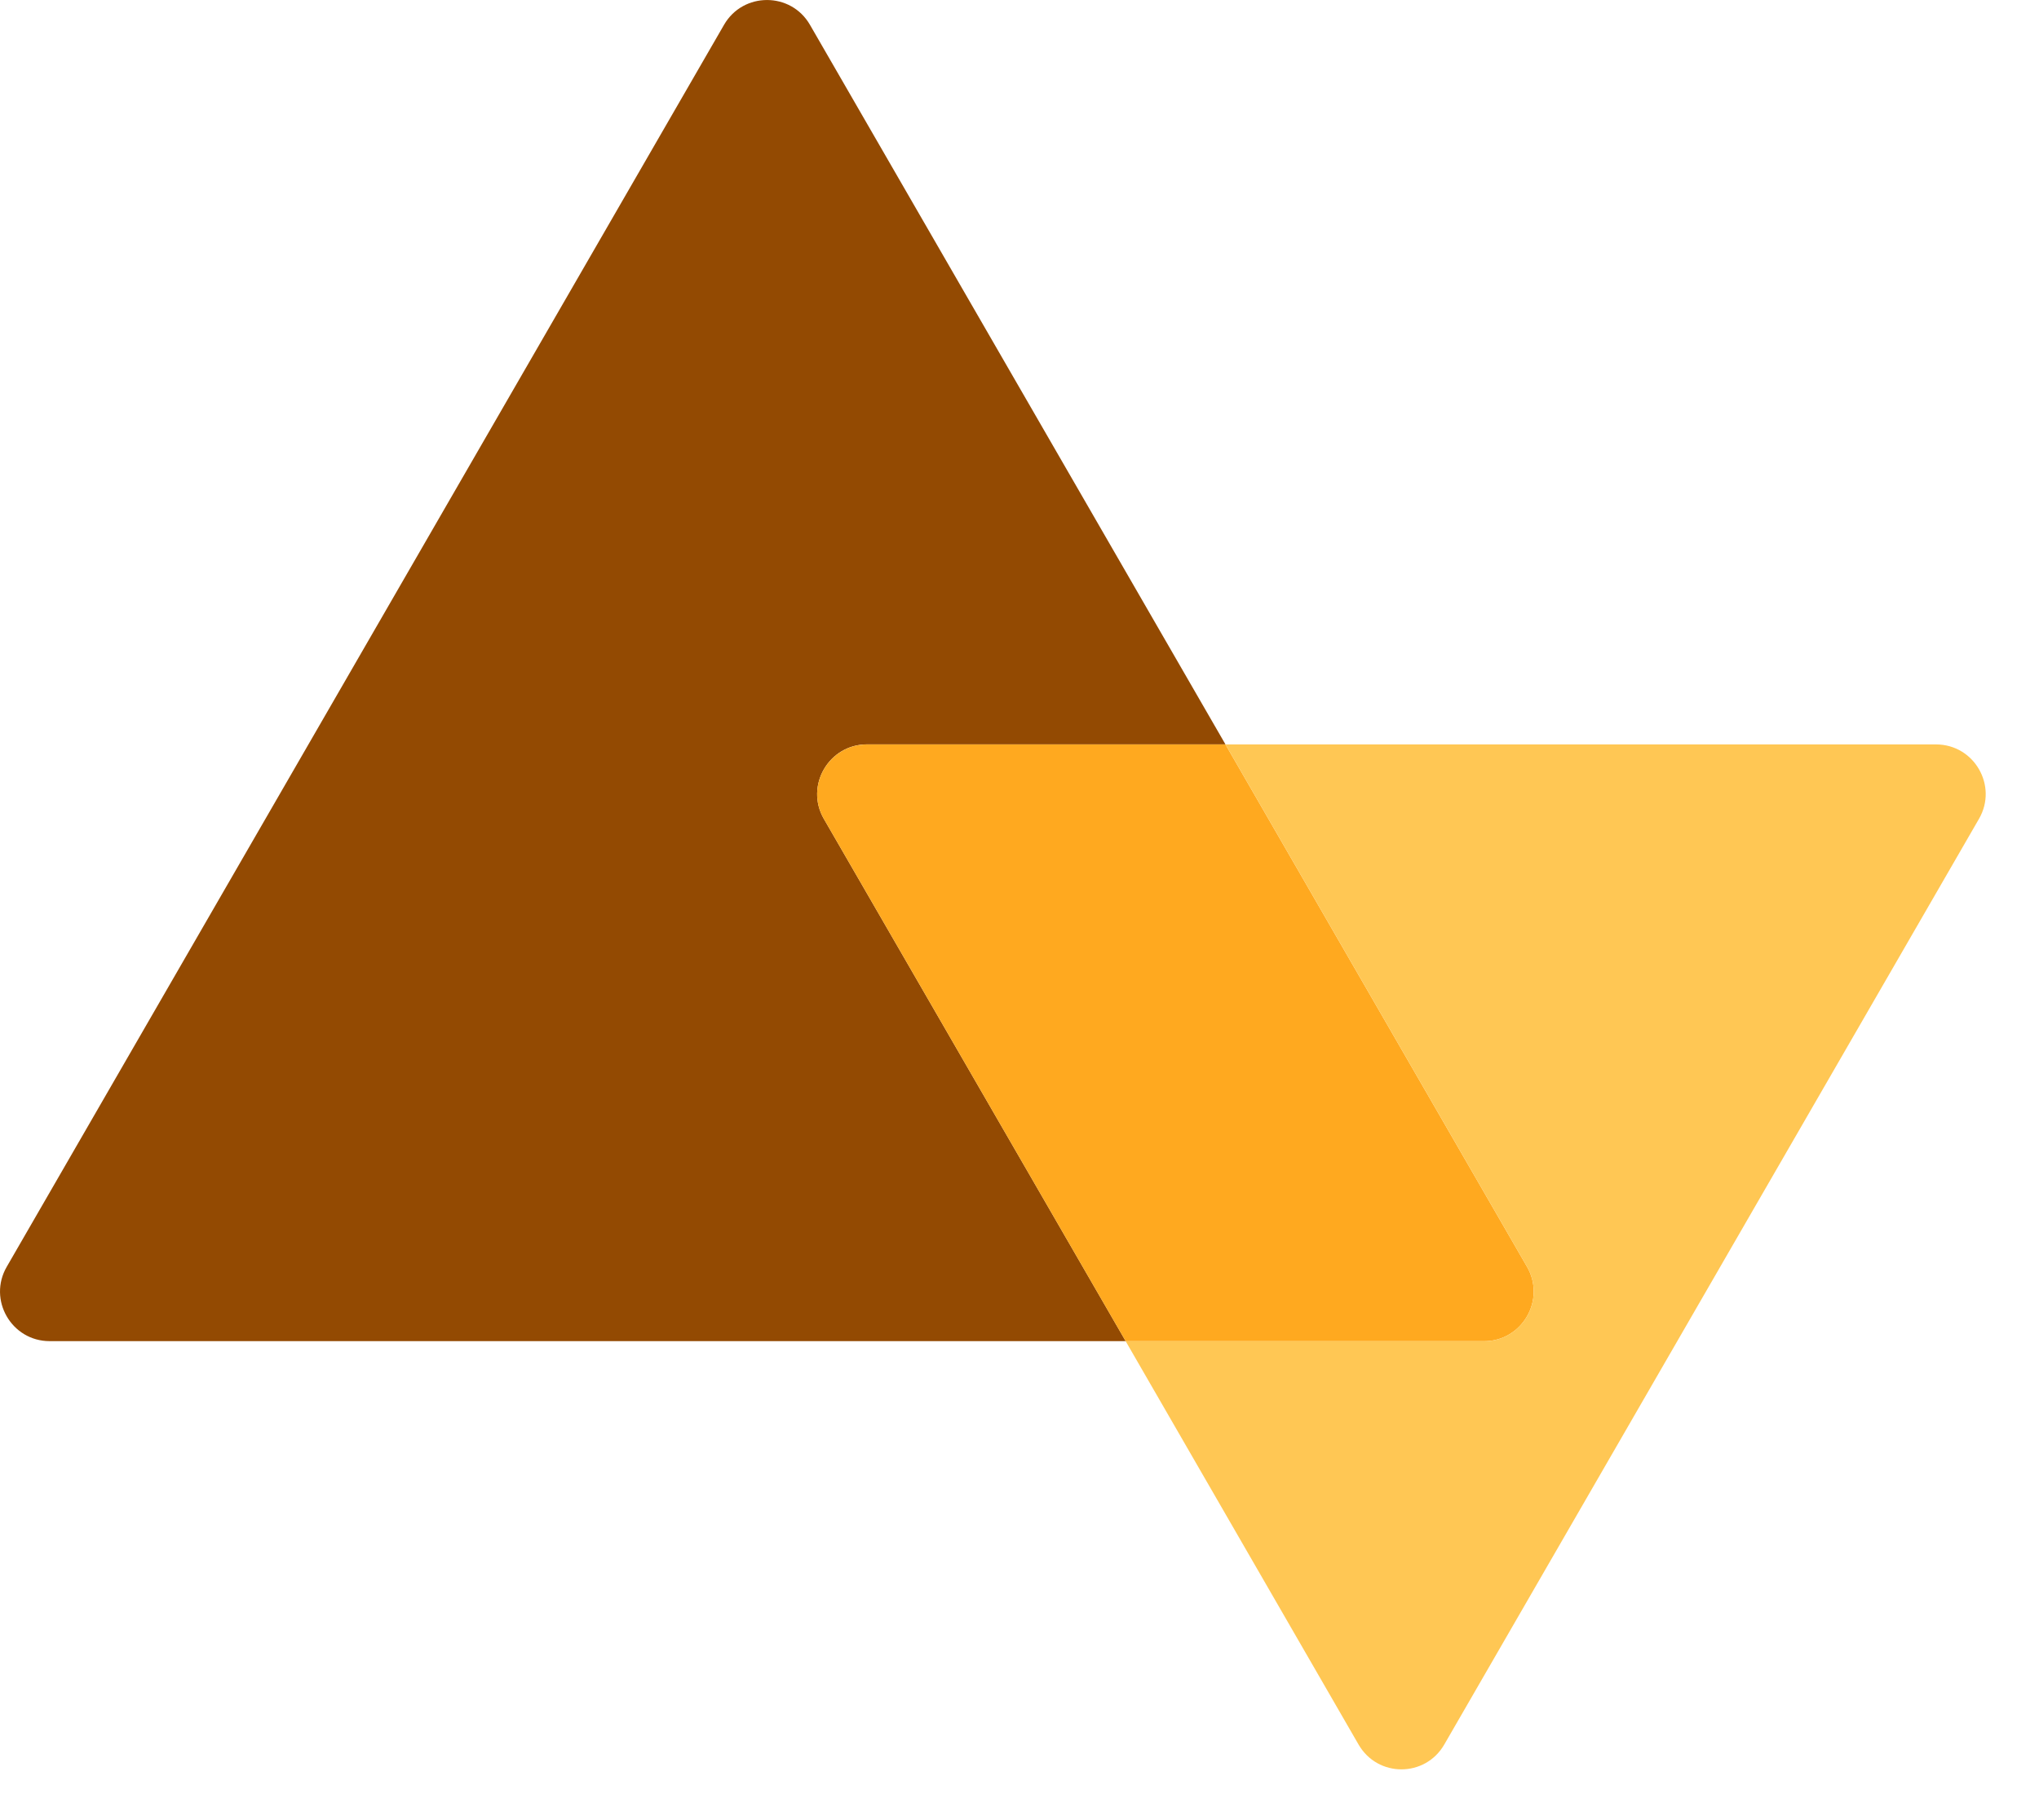 <svg width="28" height="25" viewBox="0 0 28 25" fill="none" xmlns="http://www.w3.org/2000/svg">
<path d="M0.093 17.399C-0.17 17.852 0.157 18.421 0.682 18.421H15.458L11.313 11.247C11.051 10.793 11.381 10.224 11.906 10.224H16.828L11.122 0.34C10.86 -0.113 10.205 -0.113 9.943 0.34L0.093 17.399Z" fill="#934A02"/>
<path d="M11.906 10.225C11.381 10.225 11.051 10.794 11.313 11.247L15.458 18.422H20.379C20.904 18.422 21.231 17.852 20.969 17.399L16.828 10.225H11.906Z" fill="#FFA91F"/>
<path d="M15.458 18.422L18.655 23.96C18.917 24.417 19.572 24.417 19.834 23.96L27.176 11.247C27.438 10.794 27.111 10.225 26.586 10.225H16.828L20.969 17.399C21.231 17.852 20.904 18.422 20.379 18.422H15.458Z" fill="#FFC754"/>
</svg>
